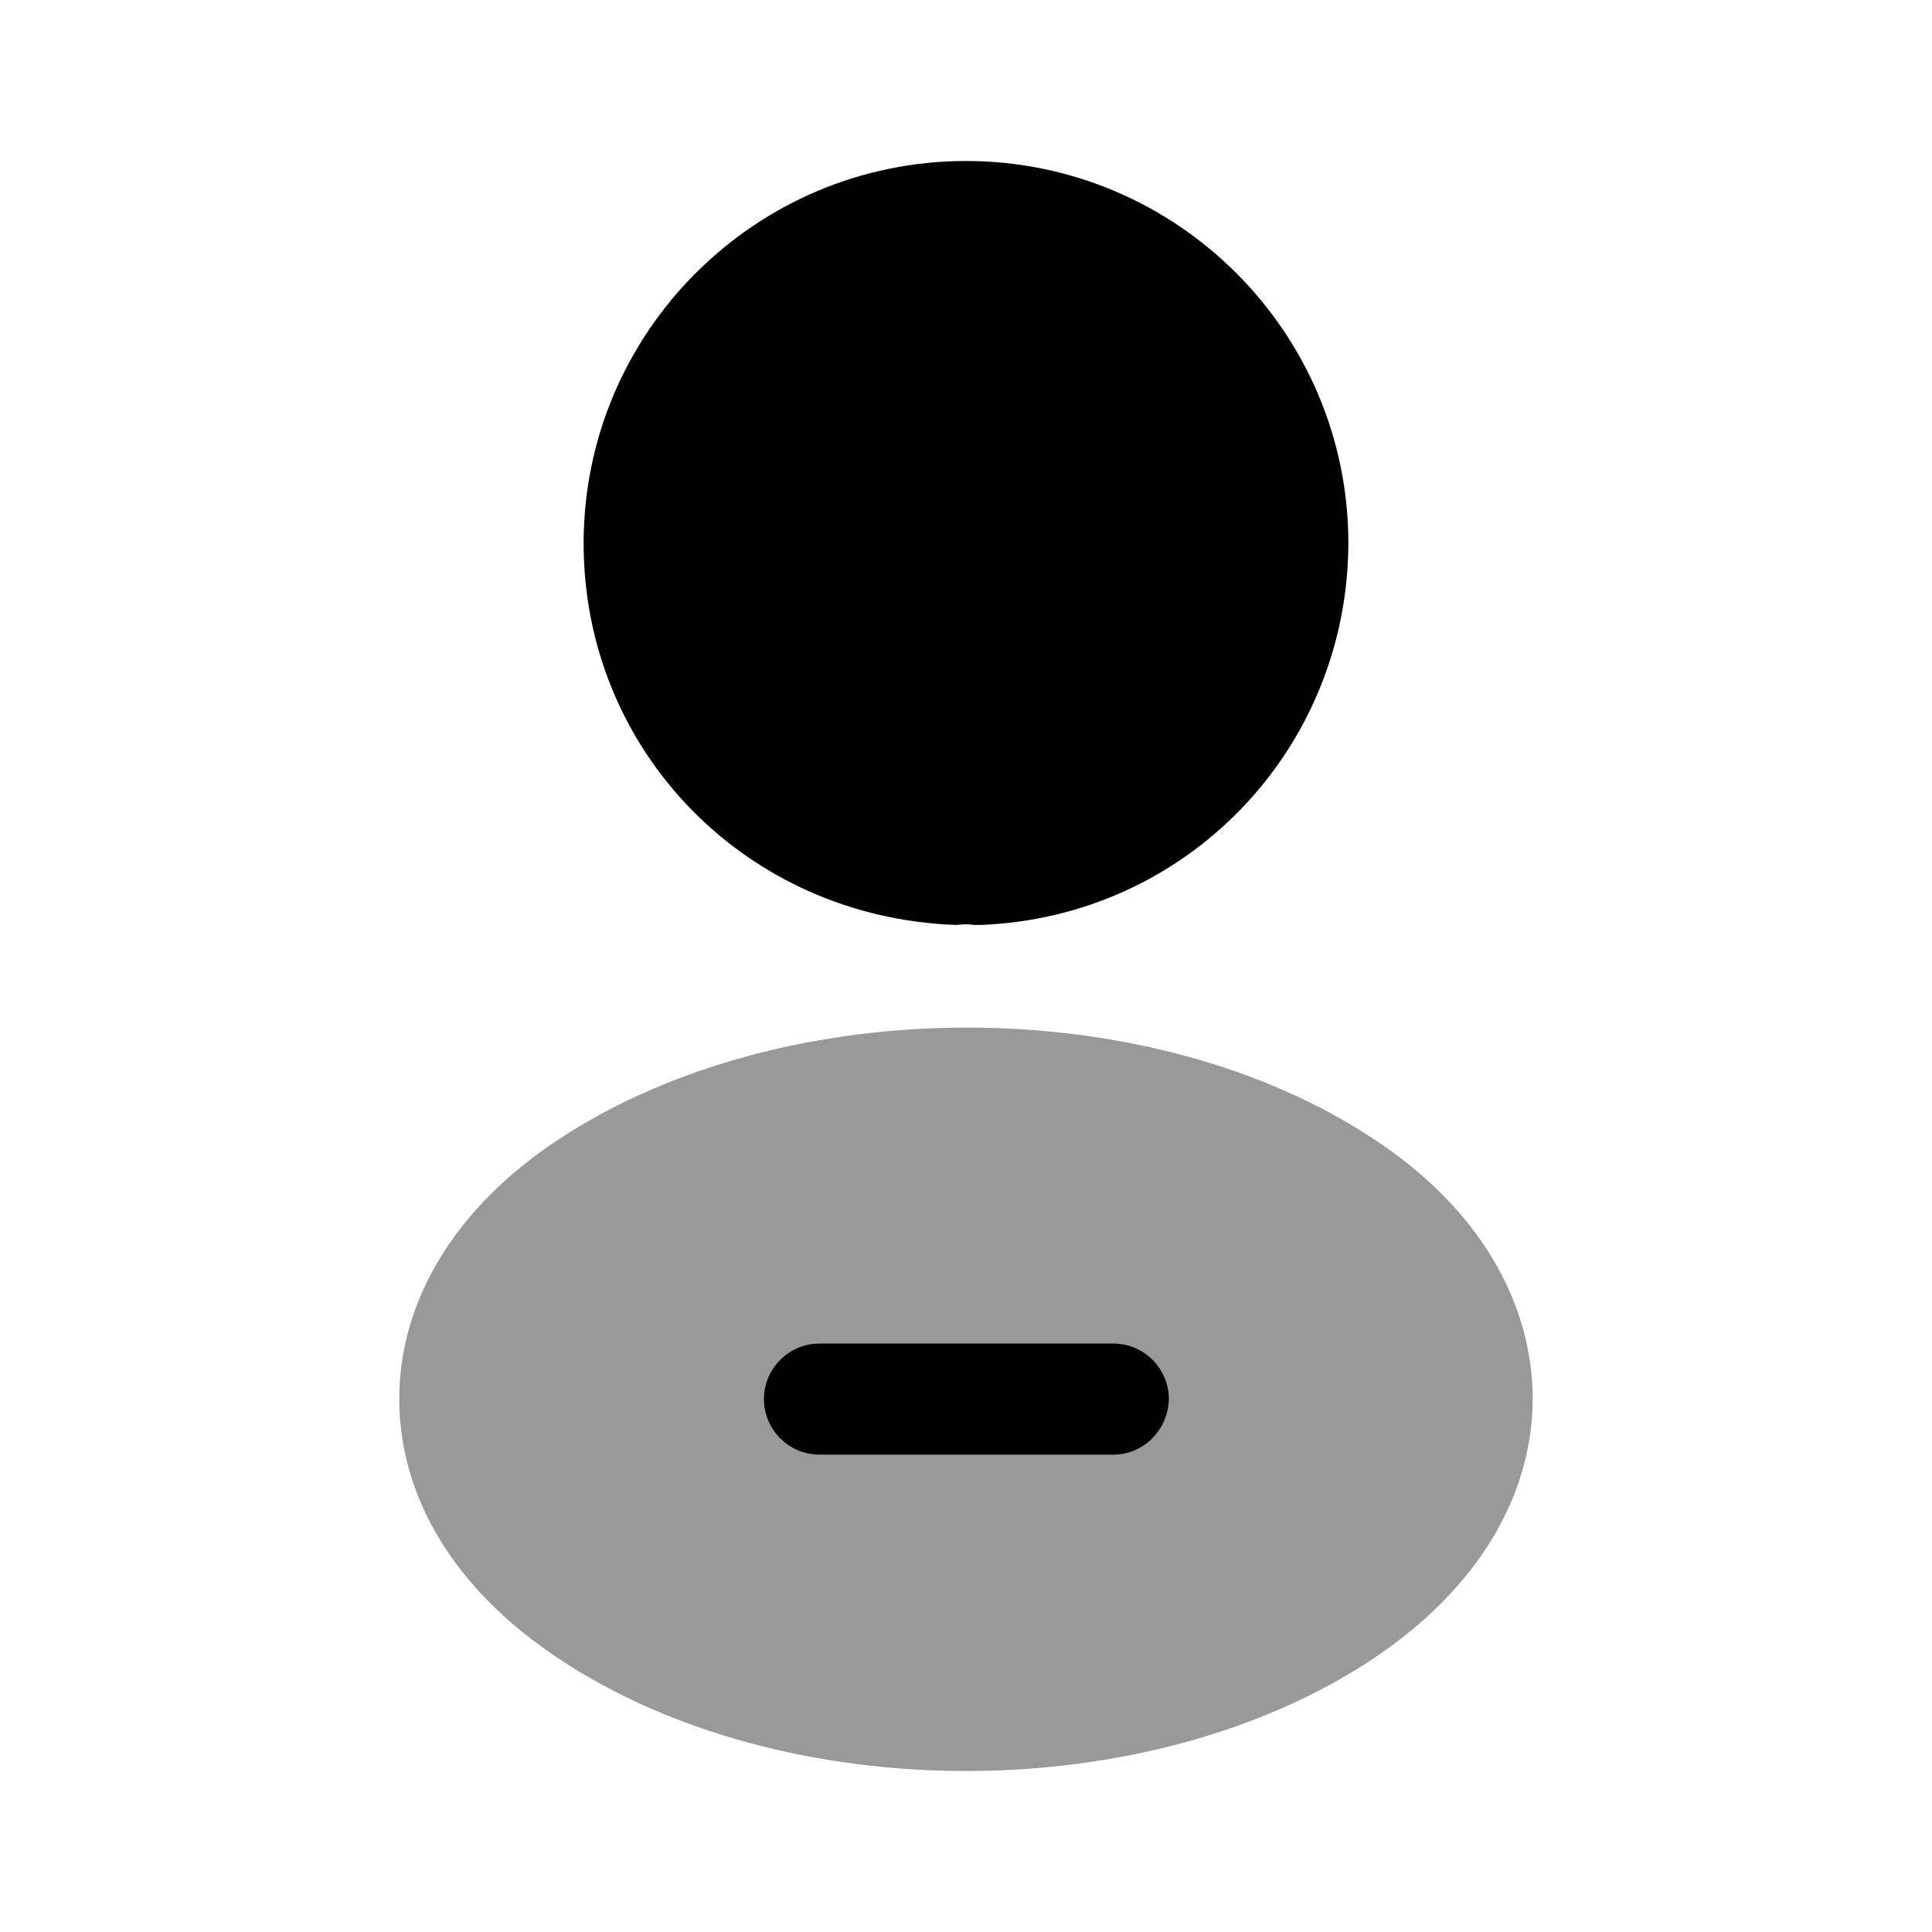 <?xml version="1.0" encoding="UTF-8"?>
<svg width="24" height="24" viewBox="0 0 24 24" xmlns="http://www.w3.org/2000/svg">
 <path d="m12 2c-2.62 0-4.75 2.13-4.75 4.75 0 2.57 2.01 4.65 4.63 4.74 0.08-0.01 0.16-0.01 0.22 0h0.05 0.02c2.56-0.09 4.57-2.17 4.58-4.74 0-2.62-2.13-4.75-4.75-4.75z"/>
 <path d="m17.08 14.16c-2.79-1.86-7.34-1.86-10.15 0-1.27 0.84-1.97 1.99-1.97 3.22s0.7 2.37 1.96 3.21c1.4 0.94 3.24 1.41 5.08 1.41s3.68-0.47 5.08-1.41c1.26-0.85 1.96-1.99 1.96-3.23-0.01-1.22-0.7-2.37-1.96-3.2z" opacity=".4"/>
 <path d="m13.83 18.07h-3.65c-0.38 0-0.69-0.31-0.69-0.69s0.31-0.69 0.69-0.69h3.65c0.38 0 0.69 0.31 0.69 0.69-0.01 0.38-0.31 0.69-0.69 0.69z"/>
</svg>
